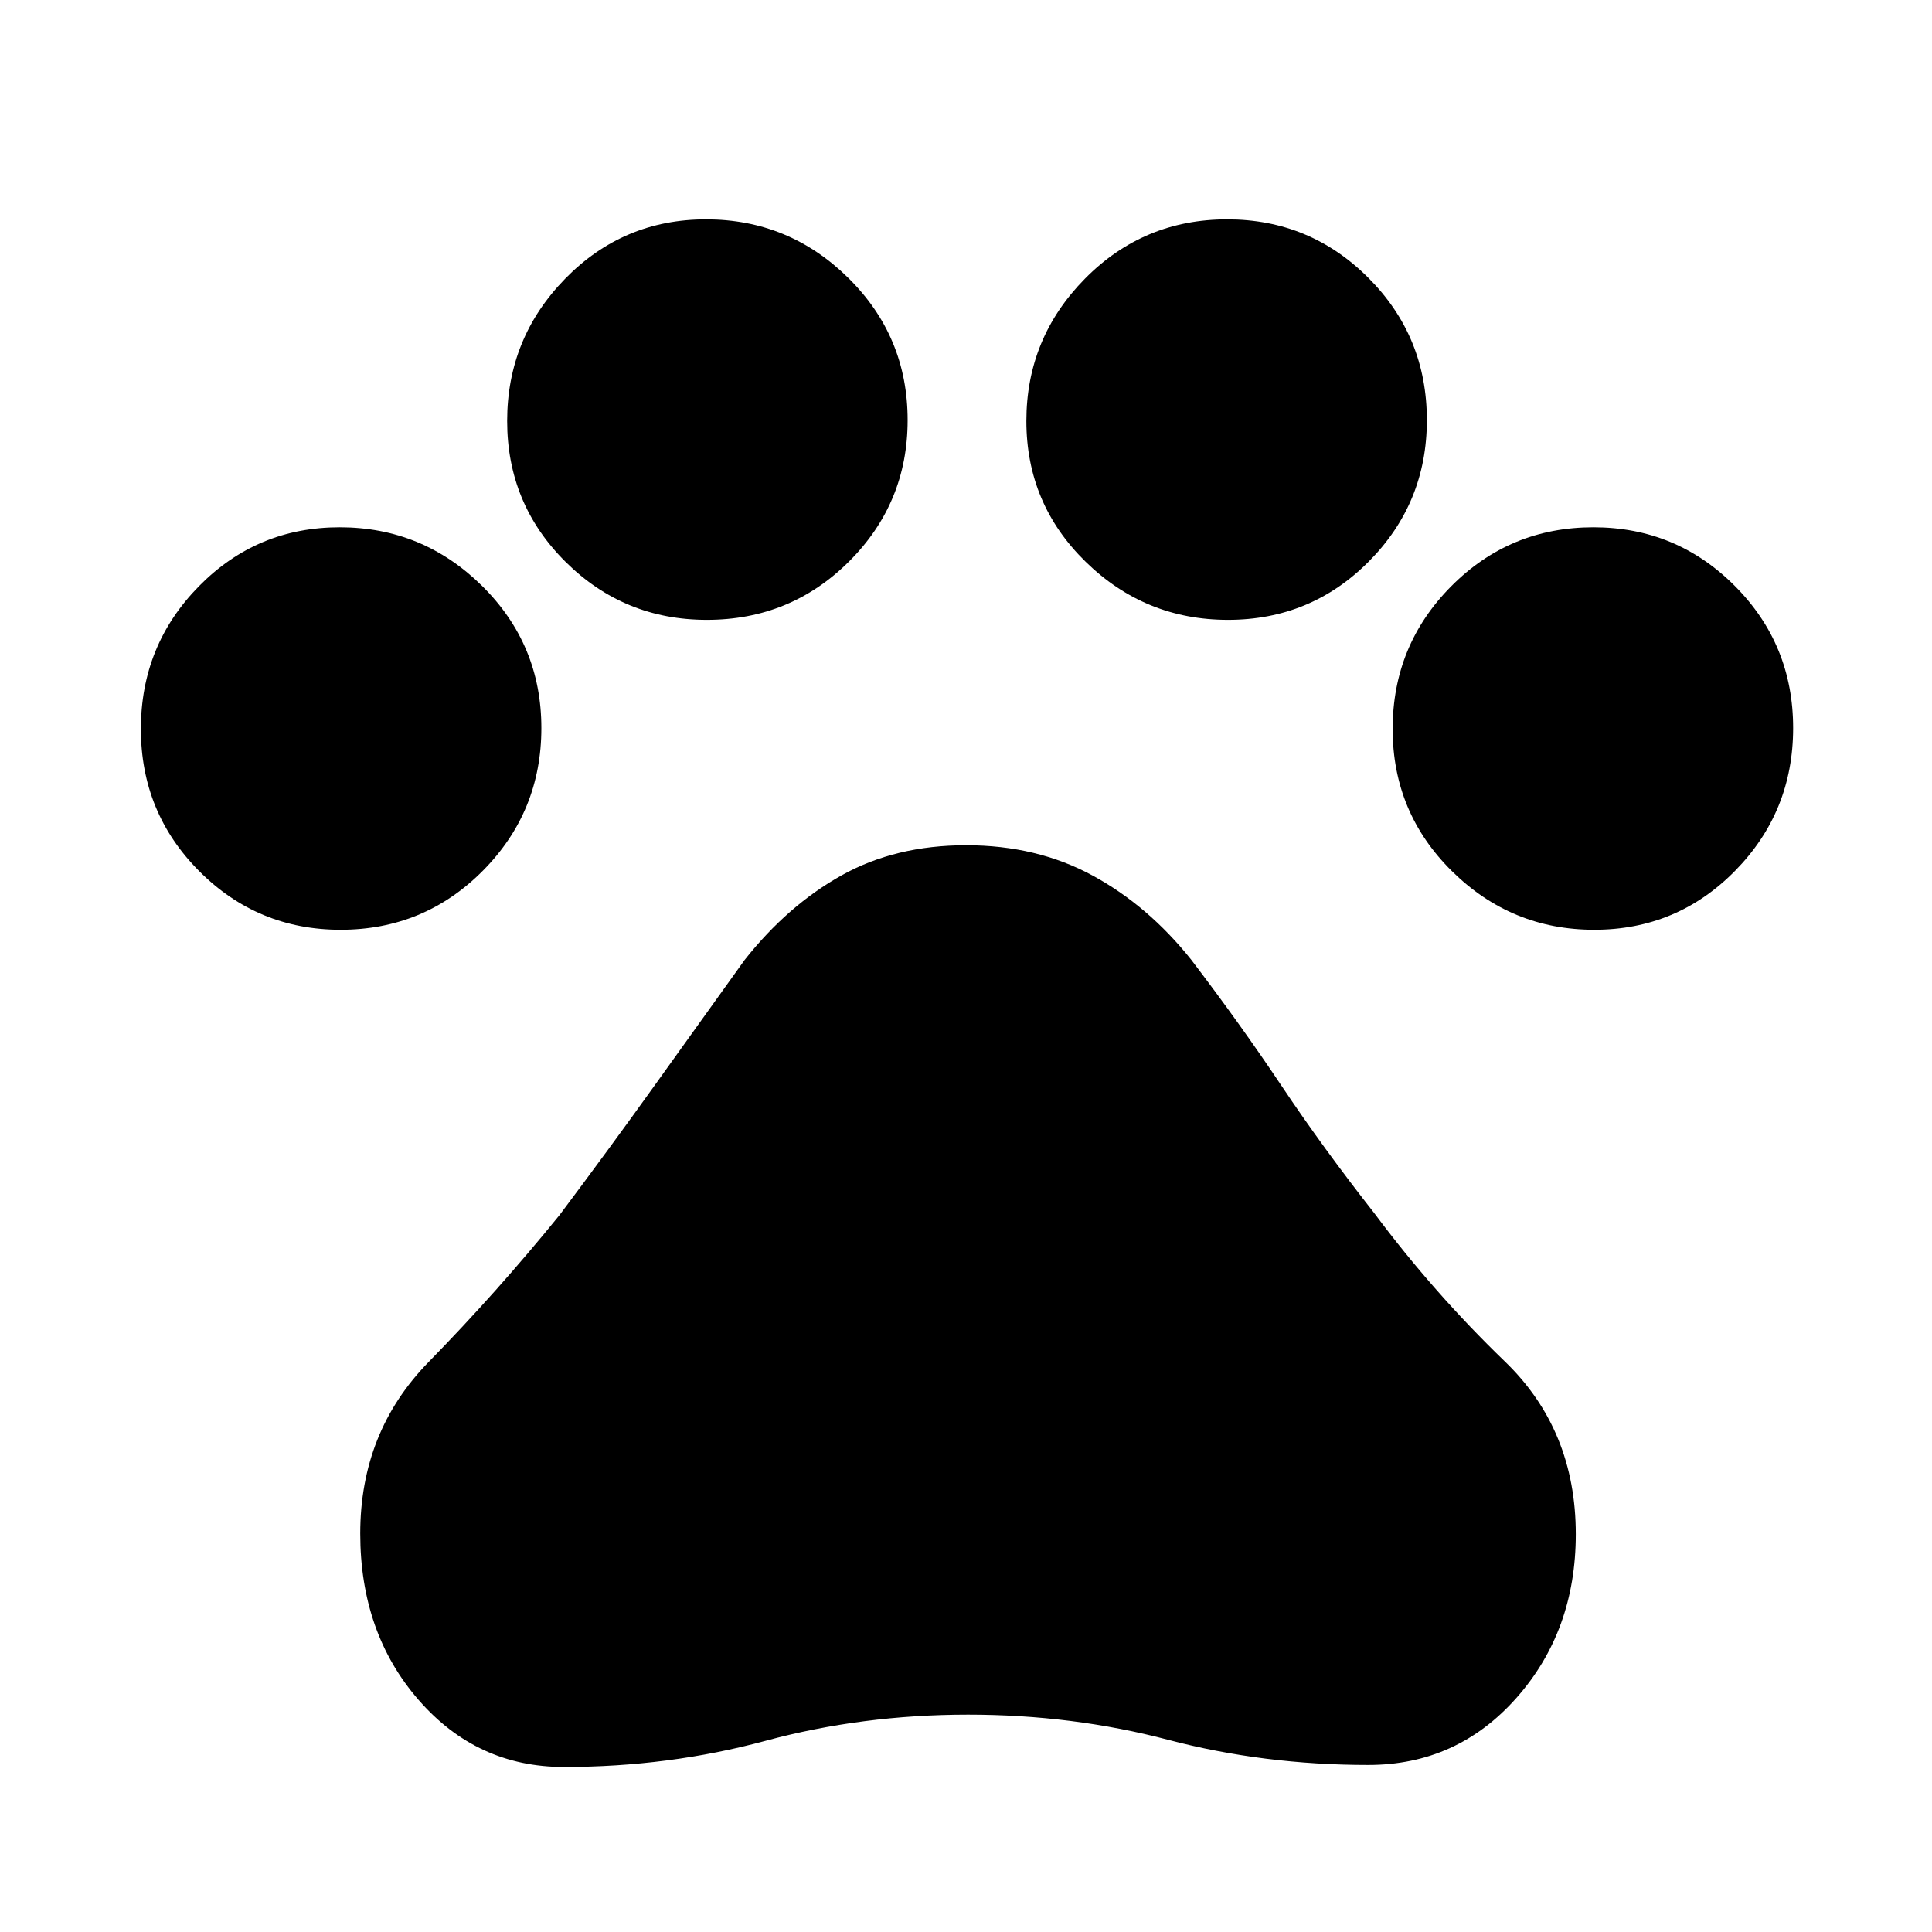 <svg xmlns="http://www.w3.org/2000/svg" height="20" viewBox="0 -960 960 960" width="20"><path d="M169.23-498q-41.17 0-70.2-29.09Q70-556.19 70-597.77q0-41.59 28.82-70.91 28.81-29.32 70-29.32 41.18 0 70.68 29.09 29.5 29.1 29.5 70.68 0 41.59-29.09 70.91Q210.81-498 169.23-498Zm182-154q-41.17 0-70.2-28.82-29.03-28.81-29.03-70 0-41.18 28.82-70.68 28.81-29.5 70-29.5 41.18 0 70.68 29.09 29.5 29.1 29.5 70.68 0 41.17-29.09 70.2Q392.81-652 351.23-652Zm258.95 0q-41.18 0-70.68-28.82-29.5-28.81-29.5-70 0-41.18 29.09-70.68 29.1-29.5 70.68-29.5 41.17 0 70.2 29.09Q709-792.81 709-751.23q0 41.17-28.82 70.2-28.81 29.03-70 29.03Zm182 154q-41.18 0-70.68-29.09-29.5-29.1-29.5-70.68 0-41.59 29.09-70.91Q750.19-698 791.77-698q41.17 0 70.2 29.09Q891-639.81 891-598.23q0 41.59-28.82 70.91-28.81 29.32-70 29.32ZM280.23-82Q237-82 208-115.31q-29-33.31-29-82.69 0-50.5 34-85.25t65-72.95q25-33.34 47-64.07Q347-451 370-483q21.42-27.1 48.21-42.05Q445-540 480.06-540q35.05 0 62.75 15 27.69 15 49.19 42 24.18 31.71 44.84 62.6 20.66 30.9 46.21 63.44 29.45 39.46 64.7 73.46 35.25 34 35.25 85.82 0 48.06-29.5 81.37T679.87-83q-51.96 0-99.44-12.5Q532.96-108 481-108q-52.5 0-100.6 13-48.09 13-100.17 13Z"/></svg>